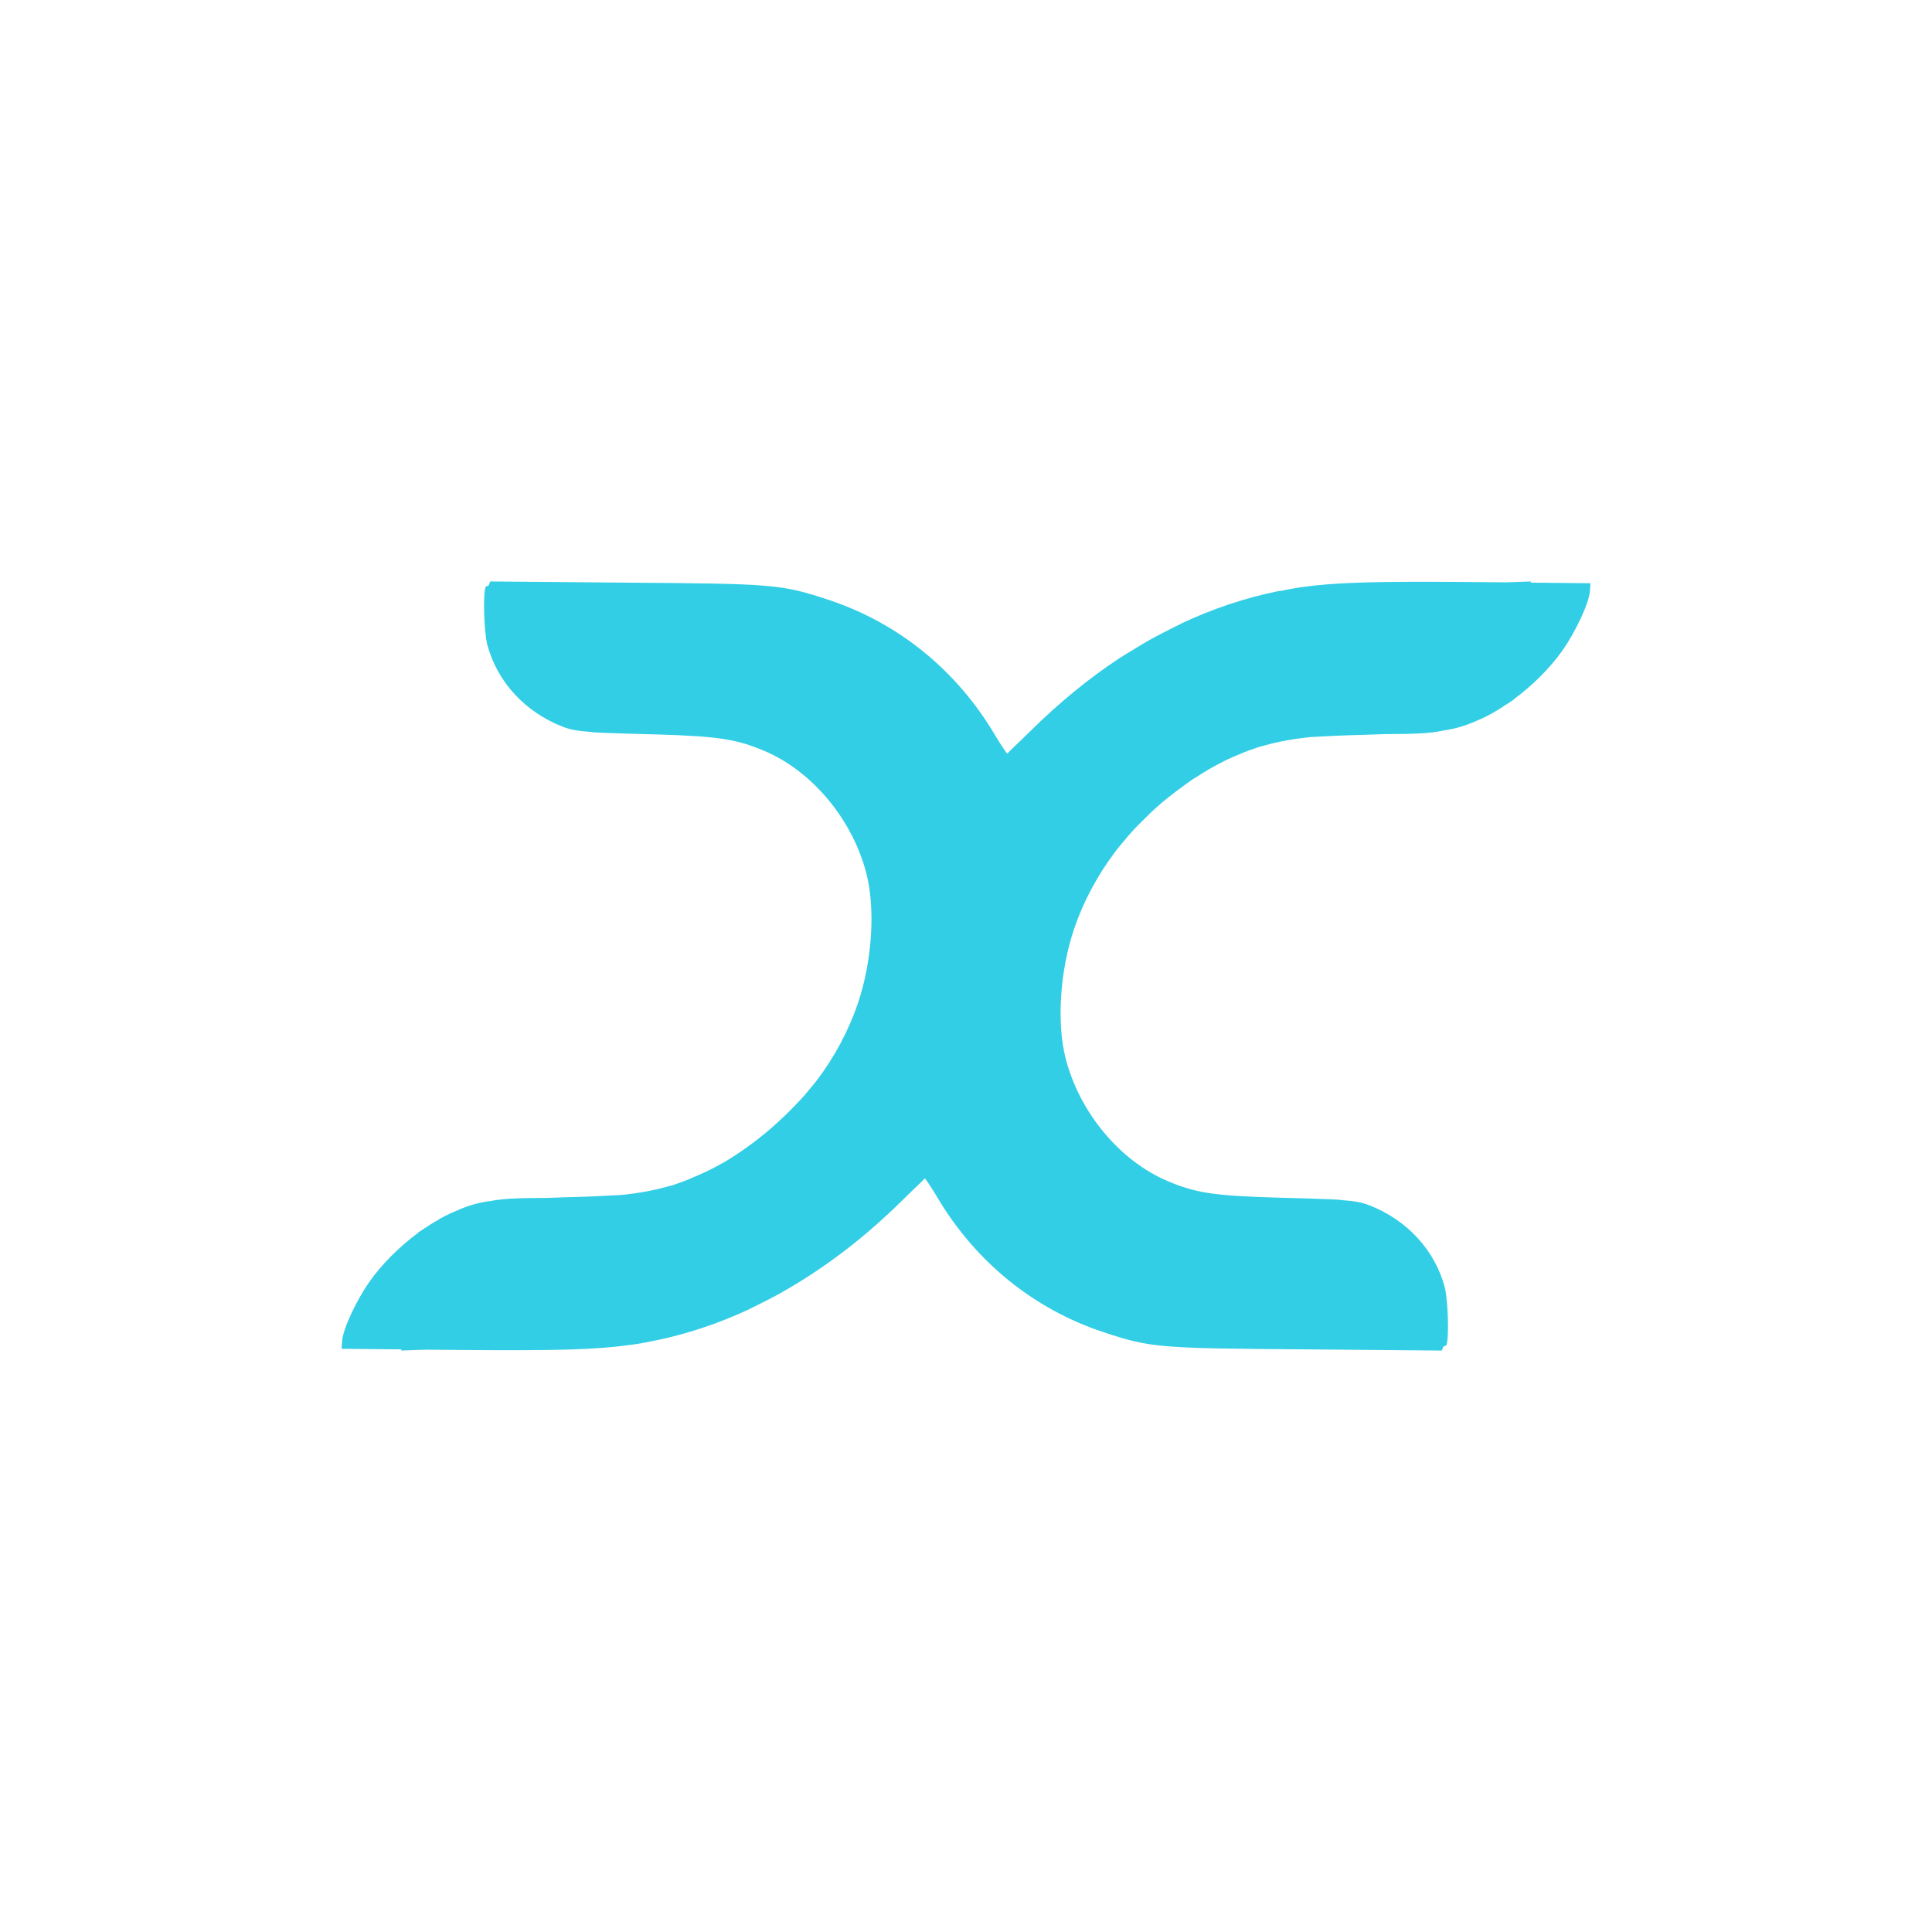 <?xml version="1.0" encoding="UTF-8" standalone="no"?>
<svg
   xmlns:dc="http://purl.org/dc/elements/1.1/"
   xmlns:cc="http://creativecommons.org/ns#"
   xmlns:rdf="http://www.w3.org/1999/02/22-rdf-syntax-ns#"
   xmlns:svg="http://www.w3.org/2000/svg"
   xmlns="http://www.w3.org/2000/svg"
   xmlns:sodipodi="http://sodipodi.sourceforge.net/DTD/sodipodi-0.dtd"
   xmlns:inkscape="http://www.inkscape.org/namespaces/inkscape"
   viewBox="0 0 512 512"
   id="svg2"
   version="1.1"
   inkscape:version="0.91 r"
   sodipodi:docname="xbmc.svg">
  <defs
     id="defs22" />
  <sodipodi:namedview
     pagecolor="#ffffff"
     bordercolor="#666666"
     borderopacity="1"
     objecttolerance="10"
     gridtolerance="10"
     guidetolerance="10"
     inkscape:pageopacity="0"
     inkscape:pageshadow="2"
     inkscape:window-width="647"
     inkscape:window-height="480"
     id="namedview20"
     showgrid="false"
     inkscape:zoom="0.4609375"
     inkscape:cx="-56.40678"
     inkscape:cy="256"
     inkscape:window-x="0"
     inkscape:window-y="0"
     inkscape:window-maximized="0"
     inkscape:current-layer="svg2" />
  <path
     d="m129.94 154.09l-0.471 1.1c-0.441 0.124-0.721 0.208-0.785 0.393-0.717 1.87-0.424 11.952 0.471 15.316 2.623 9.855 10.06 17.835 19.95 21.678 1.931 0.751 3.642 1.128 7.697 1.414 0.186 0.015 0.273 0.064 0.471 0.078 1.086 0.071 1.951 0.096 3.456 0.157 2.444 0.108 5.688 0.206 9.896 0.314 1.083 0.028 1.755 0.048 2.985 0.078 16.807 0.492 21.529 1.271 28.825 4.32 12.752 5.344 23.508 18.221 27.18 32.595 2.427 9.511 1.482 23.348-2.278 34.402-2.443 7.183-6.134 14.1-10.839 20.343-0.023 0.029-0.057 0.049-0.078 0.078-0.309 0.393-0.625 0.789-0.943 1.178-0.659 0.839-1.349 1.62-2.042 2.435-0.062 0.07-0.095 0.166-0.157 0.236-0.326 0.38-0.688 0.725-1.021 1.1-0.437 0.479-0.887 0.943-1.335 1.414-3.969 4.174-8.352 8.01-12.96 11.31-0.752 0.528-1.51 1.07-2.278 1.571-1.093 0.728-2.19 1.46-3.299 2.121-0.231 0.135-0.474 0.26-0.707 0.393-1.361 0.777-2.764 1.511-4.163 2.199-1.399 0.689-2.81 1.29-4.241 1.885-0.233 0.096-0.473 0.221-0.707 0.314-1.196 0.482-2.398 0.921-3.613 1.335-0.135 0.044-0.257 0.114-0.393 0.157-0.49 0.164-1 0.241-1.492 0.393-3.711 1.06-7.683 1.8-12.41 2.278-0.439 0.045-0.962 0.038-1.414 0.078-3.233 0.182-7.267 0.384-13.824 0.55-1.793 0.047-2.795 0.112-4.32 0.157-0.305 0.01-0.569-0.01-0.864 0-7.79 0.018-11.375 0.252-14.452 0.864-0.05 0.01-0.107-0.01-0.157 0-3.892 0.551-6.263 1.46-9.896 3.063-0.978 0.433-1.986 0.945-2.985 1.492-0.131 0.072-0.261 0.162-0.393 0.236-0.032 0.018-0.047 0.061-0.078 0.078-0.838 0.473-1.673 0.949-2.513 1.492-0.269 0.174-0.519 0.368-0.785 0.55-0.096 0.065-0.218 0.092-0.314 0.157-0.686 0.458-1.327 0.916-1.885 1.257v0.078c-4.942 3.665-9.611 8.304-12.881 12.96-3.359 4.78-6.963 12.349-7.226 15.63l-0.157 2.121 15.866 0.157-0.078 0.314c1.283-0.073 4.24-0.154 6.755-0.236l8.64 0.078c25.969 0.221 36.419-0.083 45.24-1.335 1.914-0.206 3.625-0.528 5.577-0.943 0.278-0.059 0.488-0.092 0.785-0.157 0.025-0.005 0.054 0.005 0.078 0 8.655-1.759 17.226-4.618 25.605-8.561 0.084-0.039 0.152-0.117 0.236-0.157 1.325-0.623 2.618-1.29 3.927-1.964 0.052-0.027 0.106-0.052 0.157-0.078 1.329-0.687 2.692-1.38 4.01-2.121 0.031-0.018 0.048-0.061 0.078-0.078 1.344-0.759 2.676-1.54 4.01-2.356 9.514-5.819 18.687-13.01 27.333-21.521 2.639-2.599 3.906-3.794 4.87-4.713 0.3-0.286 1.472-1.492 1.492-1.492 0.082 0 1.621 2.199 3.299 5.03 10.131 17.07 25.516 29.603 44.06 35.737 12.585 4.162 14.641 4.278 54.12 4.555l35.501 0.314 0.471-1.1c0.441-0.124 0.721-0.208 0.785-0.393 0.717-1.87 0.424-11.952-0.471-15.316-2.623-9.855-10.06-17.835-19.95-21.678-1.927-0.75-3.66-1.128-7.697-1.414-0.14-0.01-0.325-0.069-0.471-0.078-0.904-0.064-2.335-0.105-3.534-0.157-2.432-0.107-5.655-0.207-9.818-0.314-1.083-0.028-1.755-0.048-2.985-0.078-16.825-0.492-21.526-1.269-28.825-4.32-12.752-5.344-23.508-18.221-27.18-32.595-2.427-9.511-1.482-23.348 2.278-34.402 2.455-7.217 6.181-14.15 10.917-20.421 0.947-1.254 1.962-2.412 2.985-3.613 0.061-0.071 0.096-0.165 0.157-0.236 0.782-0.887 1.536-1.731 2.356-2.592 0.755-0.808 1.569-1.578 2.356-2.356 0.826-0.807 1.658-1.66 2.513-2.435 2.566-2.326 5.325-4.462 8.09-6.441 0.747-0.535 1.442-1.066 2.199-1.571 0.174-0.114 0.375-0.202 0.55-0.314 1.168-0.766 2.349-1.511 3.534-2.199 1.361-0.777 2.685-1.511 4.084-2.199 0.317-0.156 0.623-0.32 0.943-0.471 1.114-0.528 2.197-0.959 3.299-1.414 0.235-0.098 0.471-0.219 0.707-0.314 1.21-0.482 2.454-0.935 3.692-1.335 0.134-0.046 0.259-0.112 0.393-0.157 0.482-0.152 1-0.252 1.492-0.393 3.711-1.06 7.683-1.8 12.41-2.278 0.42-0.042 0.903-0.04 1.335-0.078 3.24-0.184 7.293-0.383 13.902-0.55 1.805-0.047 2.786-0.111 4.32-0.157 0.278-0.008 0.515 0.008 0.785 0 7.83-0.015 11.37-0.253 14.452-0.864 0.116-0.015 0.201-0.062 0.314-0.078 3.788-0.553 6.24-1.406 9.818-2.985 0.978-0.433 1.986-0.944 2.985-1.492 0.131-0.072 0.261-0.162 0.393-0.236 0.885-0.484 1.739-1.019 2.592-1.571 0.266-0.172 0.52-0.372 0.785-0.55 0.108-0.073 0.208-0.087 0.314-0.157 0.686-0.458 1.327-0.916 1.885-1.257v-0.078c4.942-3.665 9.611-8.304 12.881-12.96 3.358-4.78 6.963-12.349 7.226-15.63l0.157-2.121-15.866-0.157 0.078-0.314c-1.274 0.072-4.266 0.155-6.755 0.236l-8.64-0.078c-25.937-0.22-36.426 0.087-45.24 1.335-0.844 0.09-1.67 0.268-2.435 0.393-0.918 0.15-1.895 0.337-2.906 0.55-0.37 0.07-0.724 0.083-1.1 0.157-8.655 1.759-17.226 4.618-25.605 8.561-0.085 0.04-0.151 0.117-0.236 0.157-1.312 0.621-2.625 1.291-3.927 1.964-0.207 0.107-0.422 0.206-0.628 0.314-1.177 0.616-2.367 1.227-3.534 1.885-1.375 0.775-2.724 1.6-4.084 2.435-1.359 0.831-2.74 1.625-4.084 2.513-8.07 5.328-15.838 11.711-23.25 19.01-2.639 2.599-3.906 3.794-4.87 4.713l-1.492 1.492c-0.082 0-1.621-2.199-3.299-5.03-10.131-17.07-25.516-29.603-44.06-35.737-12.585-4.162-14.641-4.278-54.12-4.555l-35.501-0.314"
     fill="#31CEE6"
     id="path18" />
</svg>
